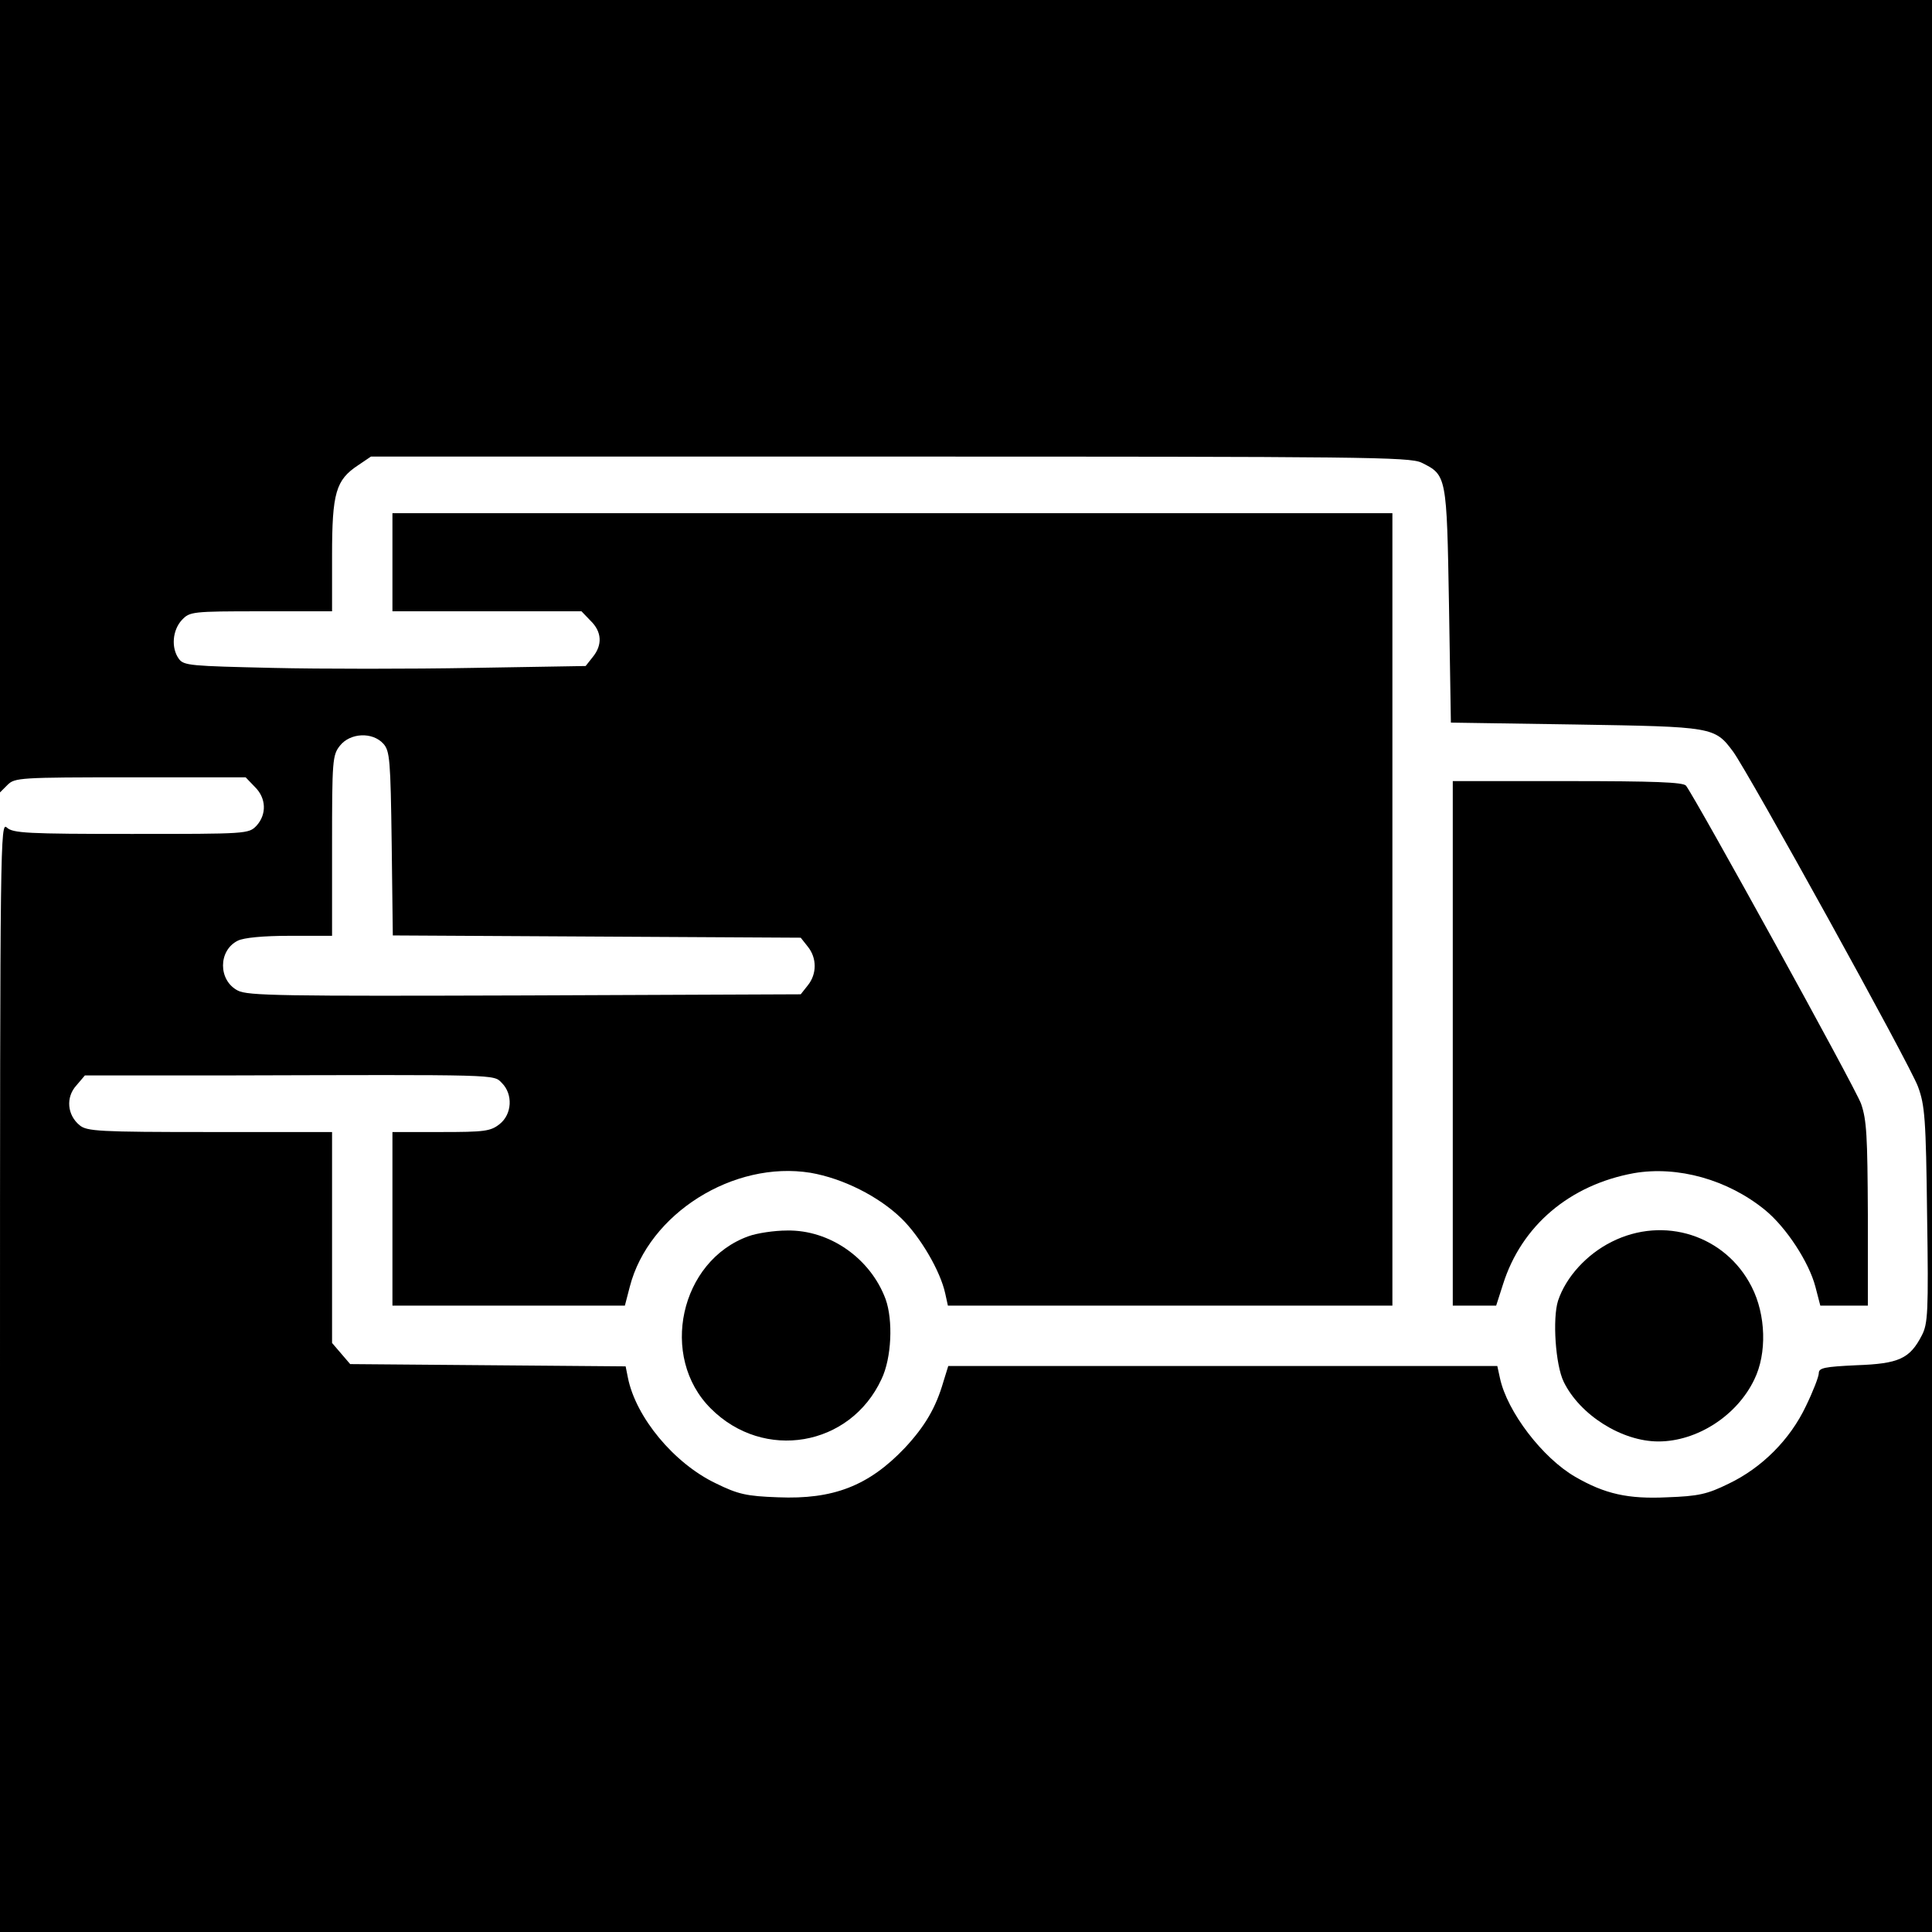 <?xml version="1.0" standalone="no"?>
<!DOCTYPE svg PUBLIC "-//W3C//DTD SVG 20010904//EN"
 "http://www.w3.org/TR/2001/REC-SVG-20010904/DTD/svg10.dtd">
<svg version="1.0" xmlns="http://www.w3.org/2000/svg"
 width="512pt" height="512pt" viewBox="0 0 512 512"
 preserveAspectRatio="xMidYMid meet">

<g transform="translate(0,512) scale(0.1,-0.1)"
fill="#000000" stroke="none">
<path d="M0 4070 l0 -1050 20 20 c19 19 33 20 325 20 l306 0 24 -25 c31 -30
32 -73 5 -103 -21 -22 -25 -22 -332 -22 -276 0 -314 2 -330 17 -17 16 -18 -30
-18 -1455 l0 -1472 2560 0 2560 0 0 2560 0 2560 -2560 0 -2560 0 0 -1050z
m3767 -176 c67 -33 67 -34 73 -379 l5 -310 330 -5 c365 -6 369 -6 418 -72 41
-56 469 -830 490 -888 18 -49 21 -84 24 -340 4 -259 2 -288 -14 -319 -32 -62
-61 -75 -173 -79 -85 -4 -100 -7 -100 -21 0 -9 -15 -48 -34 -87 -42 -89 -117
-164 -205 -206 -57 -28 -80 -33 -163 -36 -104 -5 -165 9 -243 54 -87 50 -181
173 -200 262 l-7 32 -727 0 -728 0 -13 -42 c-20 -69 -49 -118 -102 -175 -96
-101 -190 -137 -336 -131 -84 3 -106 8 -165 37 -111 53 -212 175 -233 280 l-6
30 -365 3 -365 3 -24 28 -24 28 0 280 0 279 -324 0 c-294 0 -326 2 -345 18
-33 27 -37 74 -9 105 l23 27 375 0 c731 2 707 3 730 -20 30 -30 27 -83 -6
-109 -24 -19 -40 -21 -155 -21 l-129 0 0 -230 0 -230 308 0 308 0 13 50 c50
194 275 335 479 302 86 -15 180 -62 241 -121 50 -49 103 -139 116 -199 l7 -32
589 0 589 0 0 1050 0 1050 -1325 0 -1325 0 0 -130 0 -130 250 0 251 0 24 -25
c30 -29 32 -64 6 -96 l-19 -24 -299 -5 c-164 -3 -403 -3 -531 0 -217 5 -235 6
-248 24 -21 29 -17 76 8 103 21 22 26 23 210 23 l188 0 0 148 c0 166 10 200
69 239 l34 23 1374 0 c1257 0 1378 -1 1410 -16z m-2751 -745 c17 -19 19 -42
22 -265 l3 -243 540 -3 541 -3 19 -24 c24 -30 24 -72 0 -102 l-19 -24 -731 -3
c-642 -2 -735 -1 -761 13 -52 27 -52 106 0 132 16 8 67 13 138 13 l112 0 0
239 c0 226 1 240 21 265 27 34 86 37 115 5z"/>
<path d="M3850 2355 l0 -695 58 0 57 0 18 56 c49 156 177 264 347 295 116 20
249 -17 348 -98 56 -46 116 -138 133 -203 l13 -50 63 0 63 0 0 243 c-1 206 -3
249 -18 292 -16 44 -438 809 -464 843 -8 9 -83 12 -314 12 l-304 0 0 -695z"/>
<path d="M1984 1844 c-182 -65 -238 -320 -100 -457 140 -140 369 -101 452 78
27 56 31 156 11 212 -40 108 -148 184 -261 182 -34 0 -80 -7 -102 -15z"/>
<path d="M4271 1829 c-66 -33 -121 -93 -142 -156 -15 -47 -7 -170 15 -215 43
-88 154 -158 251 -158 102 0 208 68 254 164 34 69 31 172 -7 246 -69 136 -232
189 -371 119z"/>
</g>
</svg>
